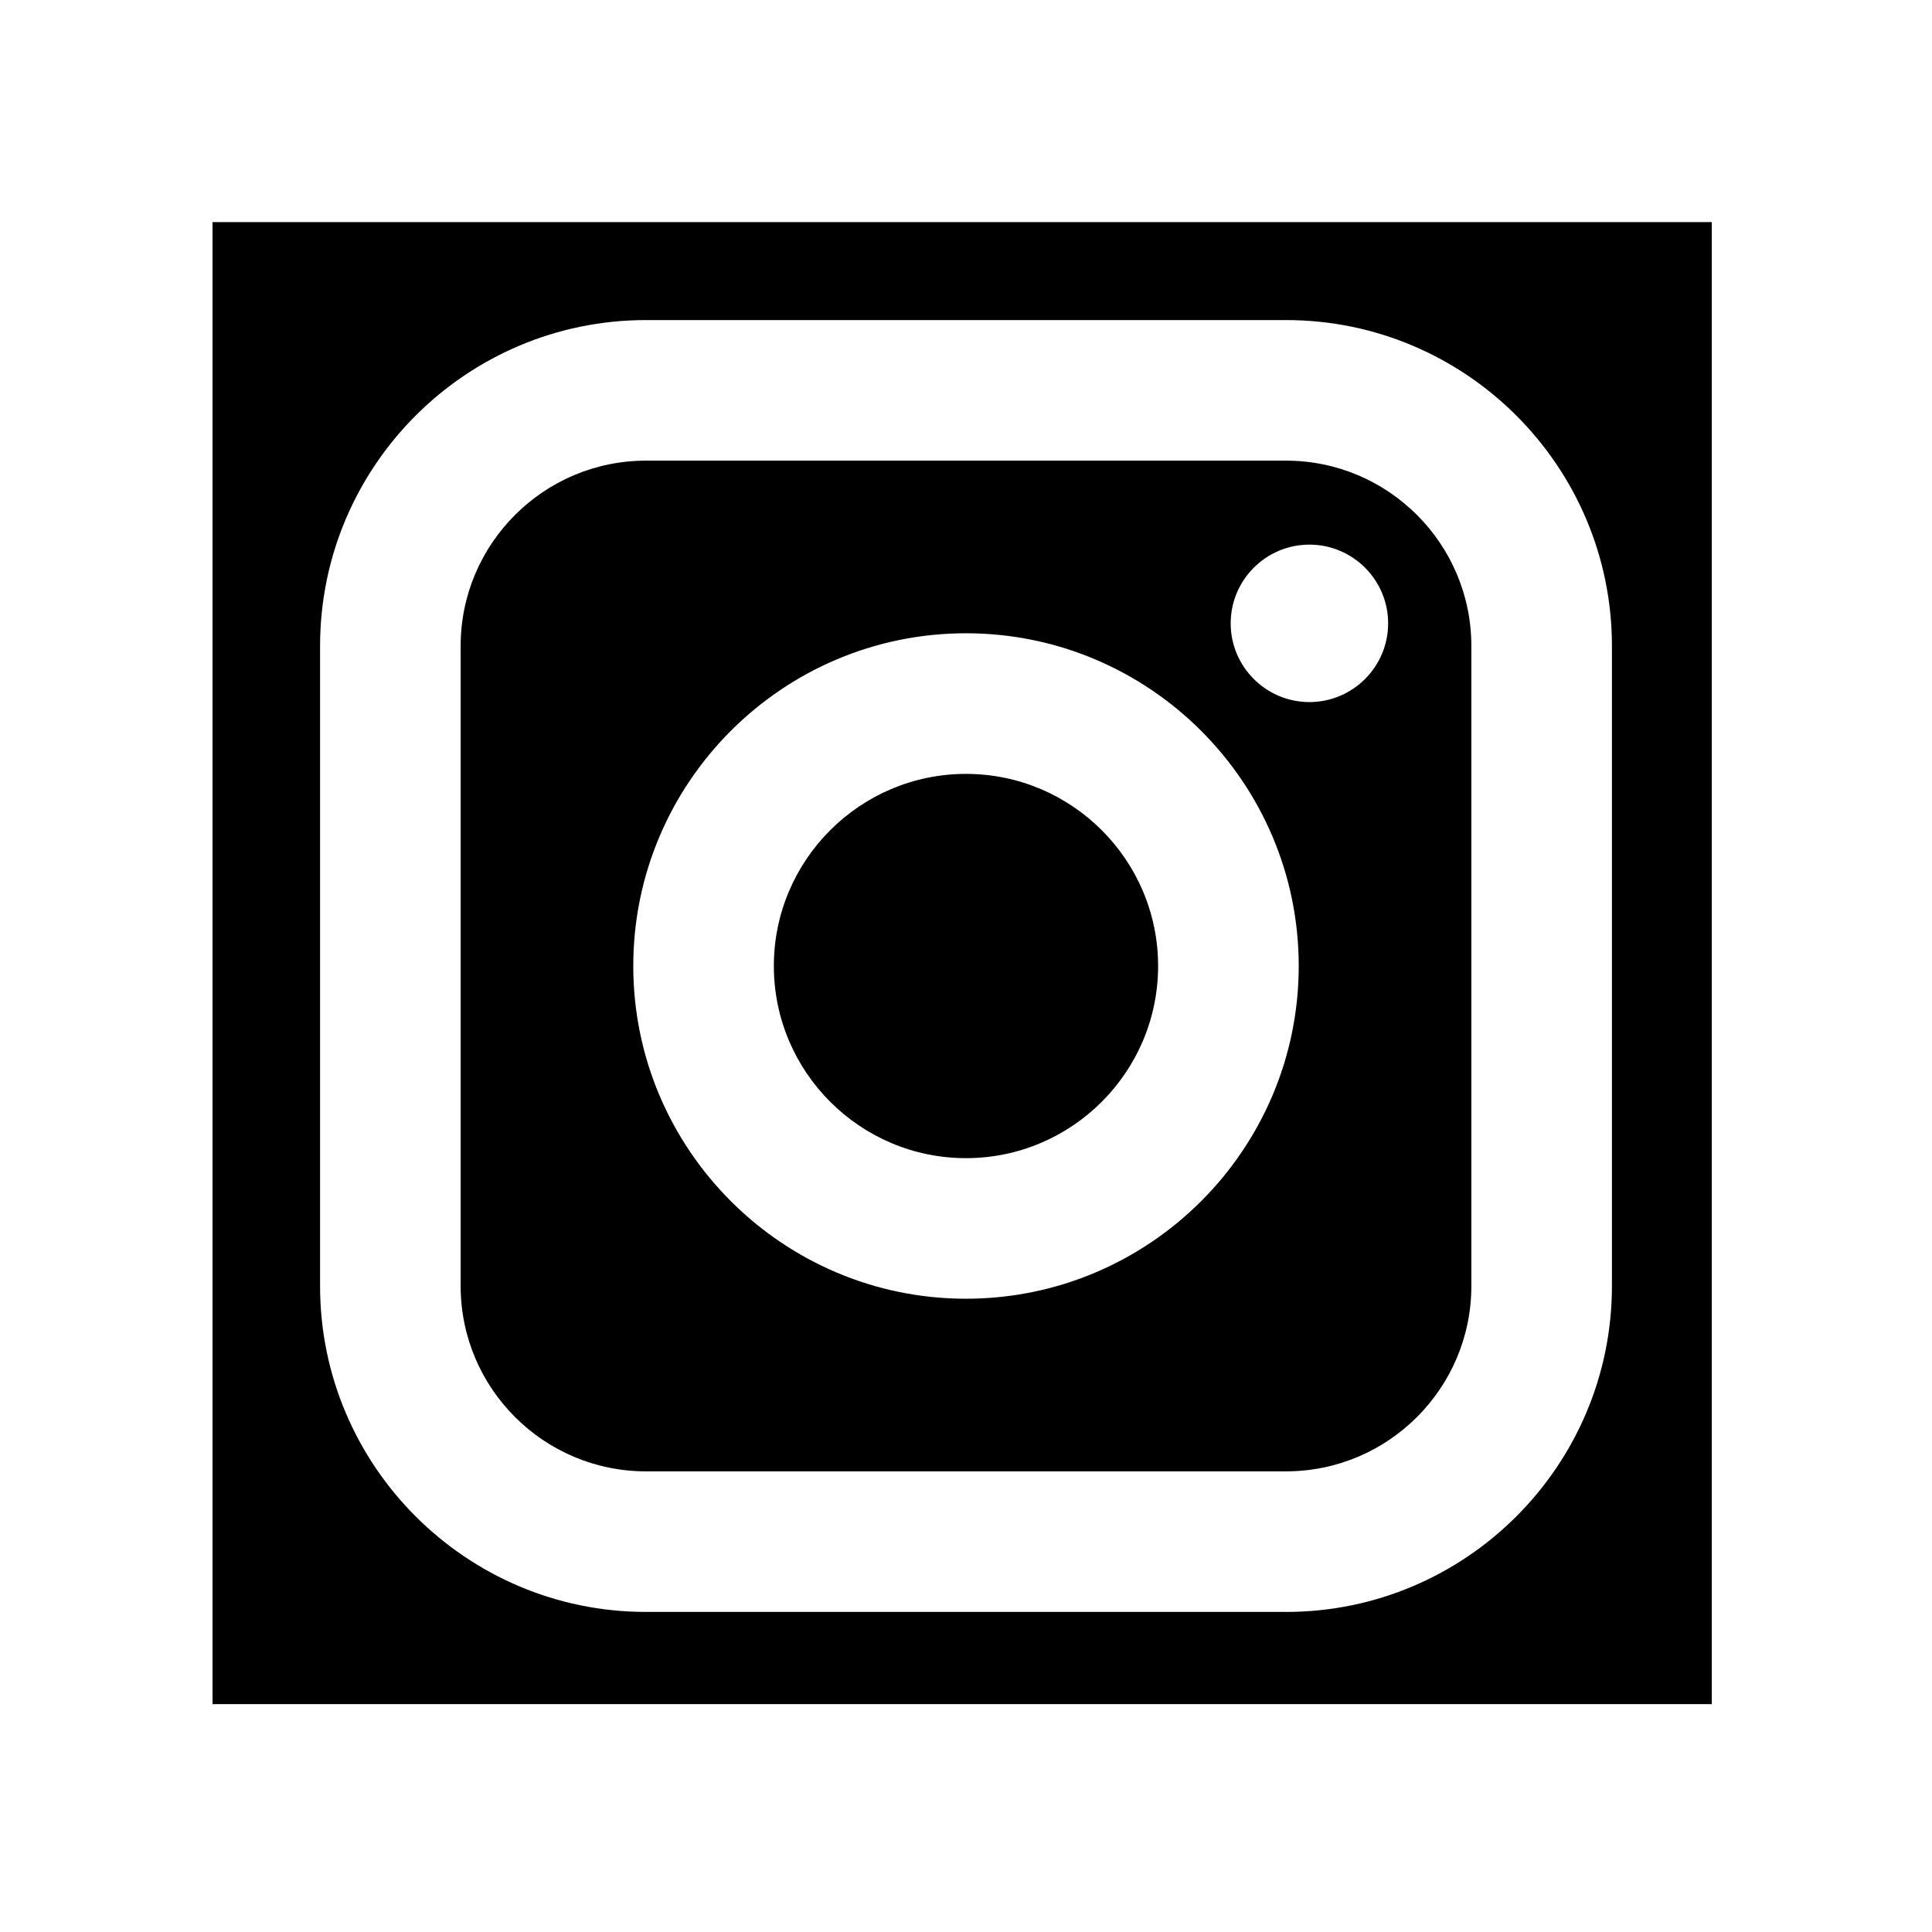 <?xml version="1.0" encoding="UTF-8" standalone="no"?>
<!-- Uploaded to: SVG Repo, www.svgrepo.com, Generator: SVG Repo Mixer Tools -->

<svg
   fill="#000000"
   height="800"
   width="800"
   version="1.1"
   id="Layer_1"
   viewBox="0 0 455.73 455.73"
   xml:space="preserve"
   xmlns="http://www.w3.org/2000/svg"
   xmlns:svg="http://www.w3.org/2000/svg"><defs
   id="defs1"><clipPath
     clipPathUnits="userSpaceOnUse"
     id="clipPath7"><rect
       style="opacity:0;fill:#ff0000;stroke-width:0.57"
       id="rect8"
       width="353.654"
       height="349.589"
       x="50.135"
       y="52.393" /></clipPath></defs>
<path
   d="m 227.86,182.55 c -24.98,0 -45.32,20.33 -45.32,45.31 0,24.99 20.34,45.33 45.32,45.33 24.99,0 45.32,-20.34 45.32,-45.33 0,-24.98 -20.33,-45.31 -45.32,-45.31 z m 0,0 c -24.98,0 -45.32,20.33 -45.32,45.31 0,24.99 20.34,45.33 45.32,45.33 24.99,0 45.32,-20.34 45.32,-45.33 0,-24.98 -20.33,-45.31 -45.32,-45.31 z m 75.5,-73.89 H 152.37 c -24.1,0 -43.71,19.61 -43.71,43.71 v 150.99 c 0,24.1 19.61,43.71 43.71,43.71 h 150.99 c 24.1,0 43.71,-19.61 43.71,-43.71 V 152.37 c 0,-24.1 -19.61,-43.71 -43.71,-43.71 z m -75.5,197.69 c -43.27,0 -78.48,-35.21 -78.48,-78.49 0,-43.27 35.21,-78.48 78.48,-78.48 43.28,0 78.49,35.21 78.49,78.48 0,43.28 -35.21,78.49 -78.49,78.49 z m 81.01,-140.74 c -10.24,0 -18.57,-8.33 -18.57,-18.57 0,-10.24 8.33,-18.57 18.57,-18.57 10.24,0 18.57,8.33 18.57,18.57 0,10.24 -8.33,18.57 -18.57,18.57 z m -81.01,16.94 c -24.98,0 -45.32,20.33 -45.32,45.31 0,24.99 20.34,45.33 45.32,45.33 24.99,0 45.32,-20.34 45.32,-45.33 0,-24.98 -20.33,-45.31 -45.32,-45.31 z m 75.5,-73.89 H 152.37 c -24.1,0 -43.71,19.61 -43.71,43.71 v 150.99 c 0,24.1 19.61,43.71 43.71,43.71 h 150.99 c 24.1,0 43.71,-19.61 43.71,-43.71 V 152.37 c 0,-24.1 -19.61,-43.71 -43.71,-43.71 z m -75.5,197.69 c -43.27,0 -78.48,-35.21 -78.48,-78.49 0,-43.27 35.21,-78.48 78.48,-78.48 43.28,0 78.49,35.21 78.49,78.48 0,43.28 -35.21,78.49 -78.49,78.49 z m 81.01,-140.74 c -10.24,0 -18.57,-8.33 -18.57,-18.57 0,-10.24 8.33,-18.57 18.57,-18.57 10.24,0 18.57,8.33 18.57,18.57 0,10.24 -8.33,18.57 -18.57,18.57 z m -81.01,16.94 c -24.98,0 -45.32,20.33 -45.32,45.31 0,24.99 20.34,45.33 45.32,45.33 24.99,0 45.32,-20.34 45.32,-45.33 0,-24.98 -20.33,-45.31 -45.32,-45.31 z M 0,0 V 455.73 H 455.73 V 0 H 12.195 Z m 380.23,303.36 c 0,42.39 -34.48,76.87 -76.87,76.87 H 152.37 c -42.39,0 -76.87,-34.48 -76.87,-76.87 V 152.37 c 0,-42.39 34.48,-76.87 76.87,-76.87 h 150.99 c 42.39,0 76.87,34.48 76.87,76.87 z M 303.36,108.66 H 152.37 c -24.1,0 -43.71,19.61 -43.71,43.71 v 150.99 c 0,24.1 19.61,43.71 43.71,43.71 h 150.99 c 24.1,0 43.71,-19.61 43.71,-43.71 V 152.37 c 0,-24.1 -19.61,-43.71 -43.71,-43.71 z m -75.5,197.69 c -43.27,0 -78.48,-35.21 -78.48,-78.49 0,-43.27 35.21,-78.48 78.48,-78.48 43.28,0 78.49,35.21 78.49,78.48 0,43.28 -35.21,78.49 -78.49,78.49 z m 81.01,-140.74 c -10.24,0 -18.57,-8.33 -18.57,-18.57 0,-10.24 8.33,-18.57 18.57,-18.57 10.24,0 18.57,8.33 18.57,18.57 0,10.24 -8.33,18.57 -18.57,18.57 z m -81.01,16.94 c -24.98,0 -45.32,20.33 -45.32,45.31 0,24.99 20.34,45.33 45.32,45.33 24.99,0 45.32,-20.34 45.32,-45.33 0,-24.98 -20.33,-45.31 -45.32,-45.31 z m 0,0 c -24.98,0 -45.32,20.33 -45.32,45.31 0,24.99 20.34,45.33 45.32,45.33 24.99,0 45.32,-20.34 45.32,-45.33 0,-24.98 -20.33,-45.31 -45.32,-45.31 z m 0,0 c -24.98,0 -45.32,20.33 -45.32,45.31 0,24.99 20.34,45.33 45.32,45.33 24.99,0 45.32,-20.34 45.32,-45.33 0,-24.98 -20.33,-45.31 -45.32,-45.31 z m 75.5,-73.89 H 152.37 c -24.1,0 -43.71,19.61 -43.71,43.71 v 150.99 c 0,24.1 19.61,43.71 43.71,43.71 h 150.99 c 24.1,0 43.71,-19.61 43.71,-43.71 V 152.37 c 0,-24.1 -19.61,-43.71 -43.71,-43.71 z m -75.5,197.69 c -43.27,0 -78.48,-35.21 -78.48,-78.49 0,-43.27 35.21,-78.48 78.48,-78.48 43.28,0 78.49,35.21 78.49,78.48 0,43.28 -35.21,78.49 -78.49,78.49 z m 81.01,-140.74 c -10.24,0 -18.57,-8.33 -18.57,-18.57 0,-10.24 8.33,-18.57 18.57,-18.57 10.24,0 18.57,8.33 18.57,18.57 0,10.24 -8.33,18.57 -18.57,18.57 z m -81.01,16.94 c -24.98,0 -45.32,20.33 -45.32,45.31 0,24.99 20.34,45.33 45.32,45.33 24.99,0 45.32,-20.34 45.32,-45.33 0,-24.98 -20.33,-45.31 -45.32,-45.31 z m 0,0 c -24.98,0 -45.32,20.33 -45.32,45.31 0,24.99 20.34,45.33 45.32,45.33 24.99,0 45.32,-20.34 45.32,-45.33 0,-24.98 -20.33,-45.31 -45.32,-45.31 z m 0,0 c -24.98,0 -45.32,20.33 -45.32,45.31 0,24.99 20.34,45.33 45.32,45.33 24.99,0 45.32,-20.34 45.32,-45.33 0,-24.98 -20.33,-45.31 -45.32,-45.31 z m 75.5,-73.89 H 152.37 c -24.1,0 -43.71,19.61 -43.71,43.71 v 150.99 c 0,24.1 19.61,43.71 43.71,43.71 h 150.99 c 24.1,0 43.71,-19.61 43.71,-43.71 V 152.37 c 0,-24.1 -19.61,-43.71 -43.71,-43.71 z m -75.5,197.69 c -43.27,0 -78.48,-35.21 -78.48,-78.49 0,-43.27 35.21,-78.48 78.48,-78.48 43.28,0 78.49,35.21 78.49,78.48 0,43.28 -35.21,78.49 -78.49,78.49 z m 81.01,-140.74 c -10.24,0 -18.57,-8.33 -18.57,-18.57 0,-10.24 8.33,-18.57 18.57,-18.57 10.24,0 18.57,8.33 18.57,18.57 0,10.24 -8.33,18.57 -18.57,18.57 z m -81.01,16.94 c -24.98,0 -45.32,20.33 -45.32,45.31 0,24.99 20.34,45.33 45.32,45.33 24.99,0 45.32,-20.34 45.32,-45.33 0,-24.98 -20.33,-45.31 -45.32,-45.31 z"
   id="path1"
   clip-path="url(#clipPath7)" />
<rect
   style="opacity:0;fill:#ff0000;stroke-width:0.57"
   id="rect1"
   width="317.069"
   height="316.166"
   x="68.653"
   y="69.556" /><rect
   style="opacity:0;fill:#ff0000;stroke-width:0.57"
   id="rect2"
   width="4.517"
   height="12.647"
   x="182.924"
   y="-0.903" /><rect
   style="opacity:0;fill:#ff0000;stroke-width:0.57"
   id="rect3"
   width="328.812"
   height="320.231"
   x="55.103"
   y="70.008" /><rect
   style="opacity:0;fill:#ff0000;stroke-width:0.57"
   id="rect4"
   width="69.105"
   height="144.081"
   x="76.783"
   y="73.17" /><rect
   style="opacity:0;fill:#ff0000;stroke-width:0.57"
   id="rect5"
   width="317.069"
   height="315.714"
   x="67.75"
   y="70.008" /><ellipse
   style="opacity:0;fill:#ff0000;stroke-width:0.57"
   id="path8"
   cx="53.522"
   cy="95.527"
   rx="42.682"
   ry="53.522" /><ellipse
   style="opacity:0;fill:#ff0000;stroke-width:0.57"
   id="path9"
   cx="78.364"
   cy="58.491"
   rx="1.129"
   ry="0.677" /><path
   style="opacity:0;fill:#ff0000;stroke-width:0.57"
   id="path10"
   d="m 88.526,59.62 a 16.937,9.485 0 0 1 -1.611,4.038 L 71.589,59.62 Z" /><path
   style="opacity:0;fill:#ff0000;stroke-width:0.57"
   id="path11"
   d="m 123.305,98.463 a 27.777,41.553 0 0 1 -2.643,17.689 L 95.527,98.463 Z" /><path
   style="opacity:0;fill:#ff0000;stroke-width:0.57"
   id="path12"
   d="m 92.591,82.907 a 11.517,13.776 0 0 1 -3.57,9.944 l -7.947,-9.971 z" /><path
   style="opacity:0;fill:#ff0000;stroke-width:0.57"
   id="path13"
   d="M 253.623,78.539 A 154.469,134.37 0 0 1 385.492,195.361 154.469,134.37 0 0 1 289.71,336.3 154.469,134.37 0 0 1 108.48,292.111 l 123.676,-80.506 z" /></svg>
